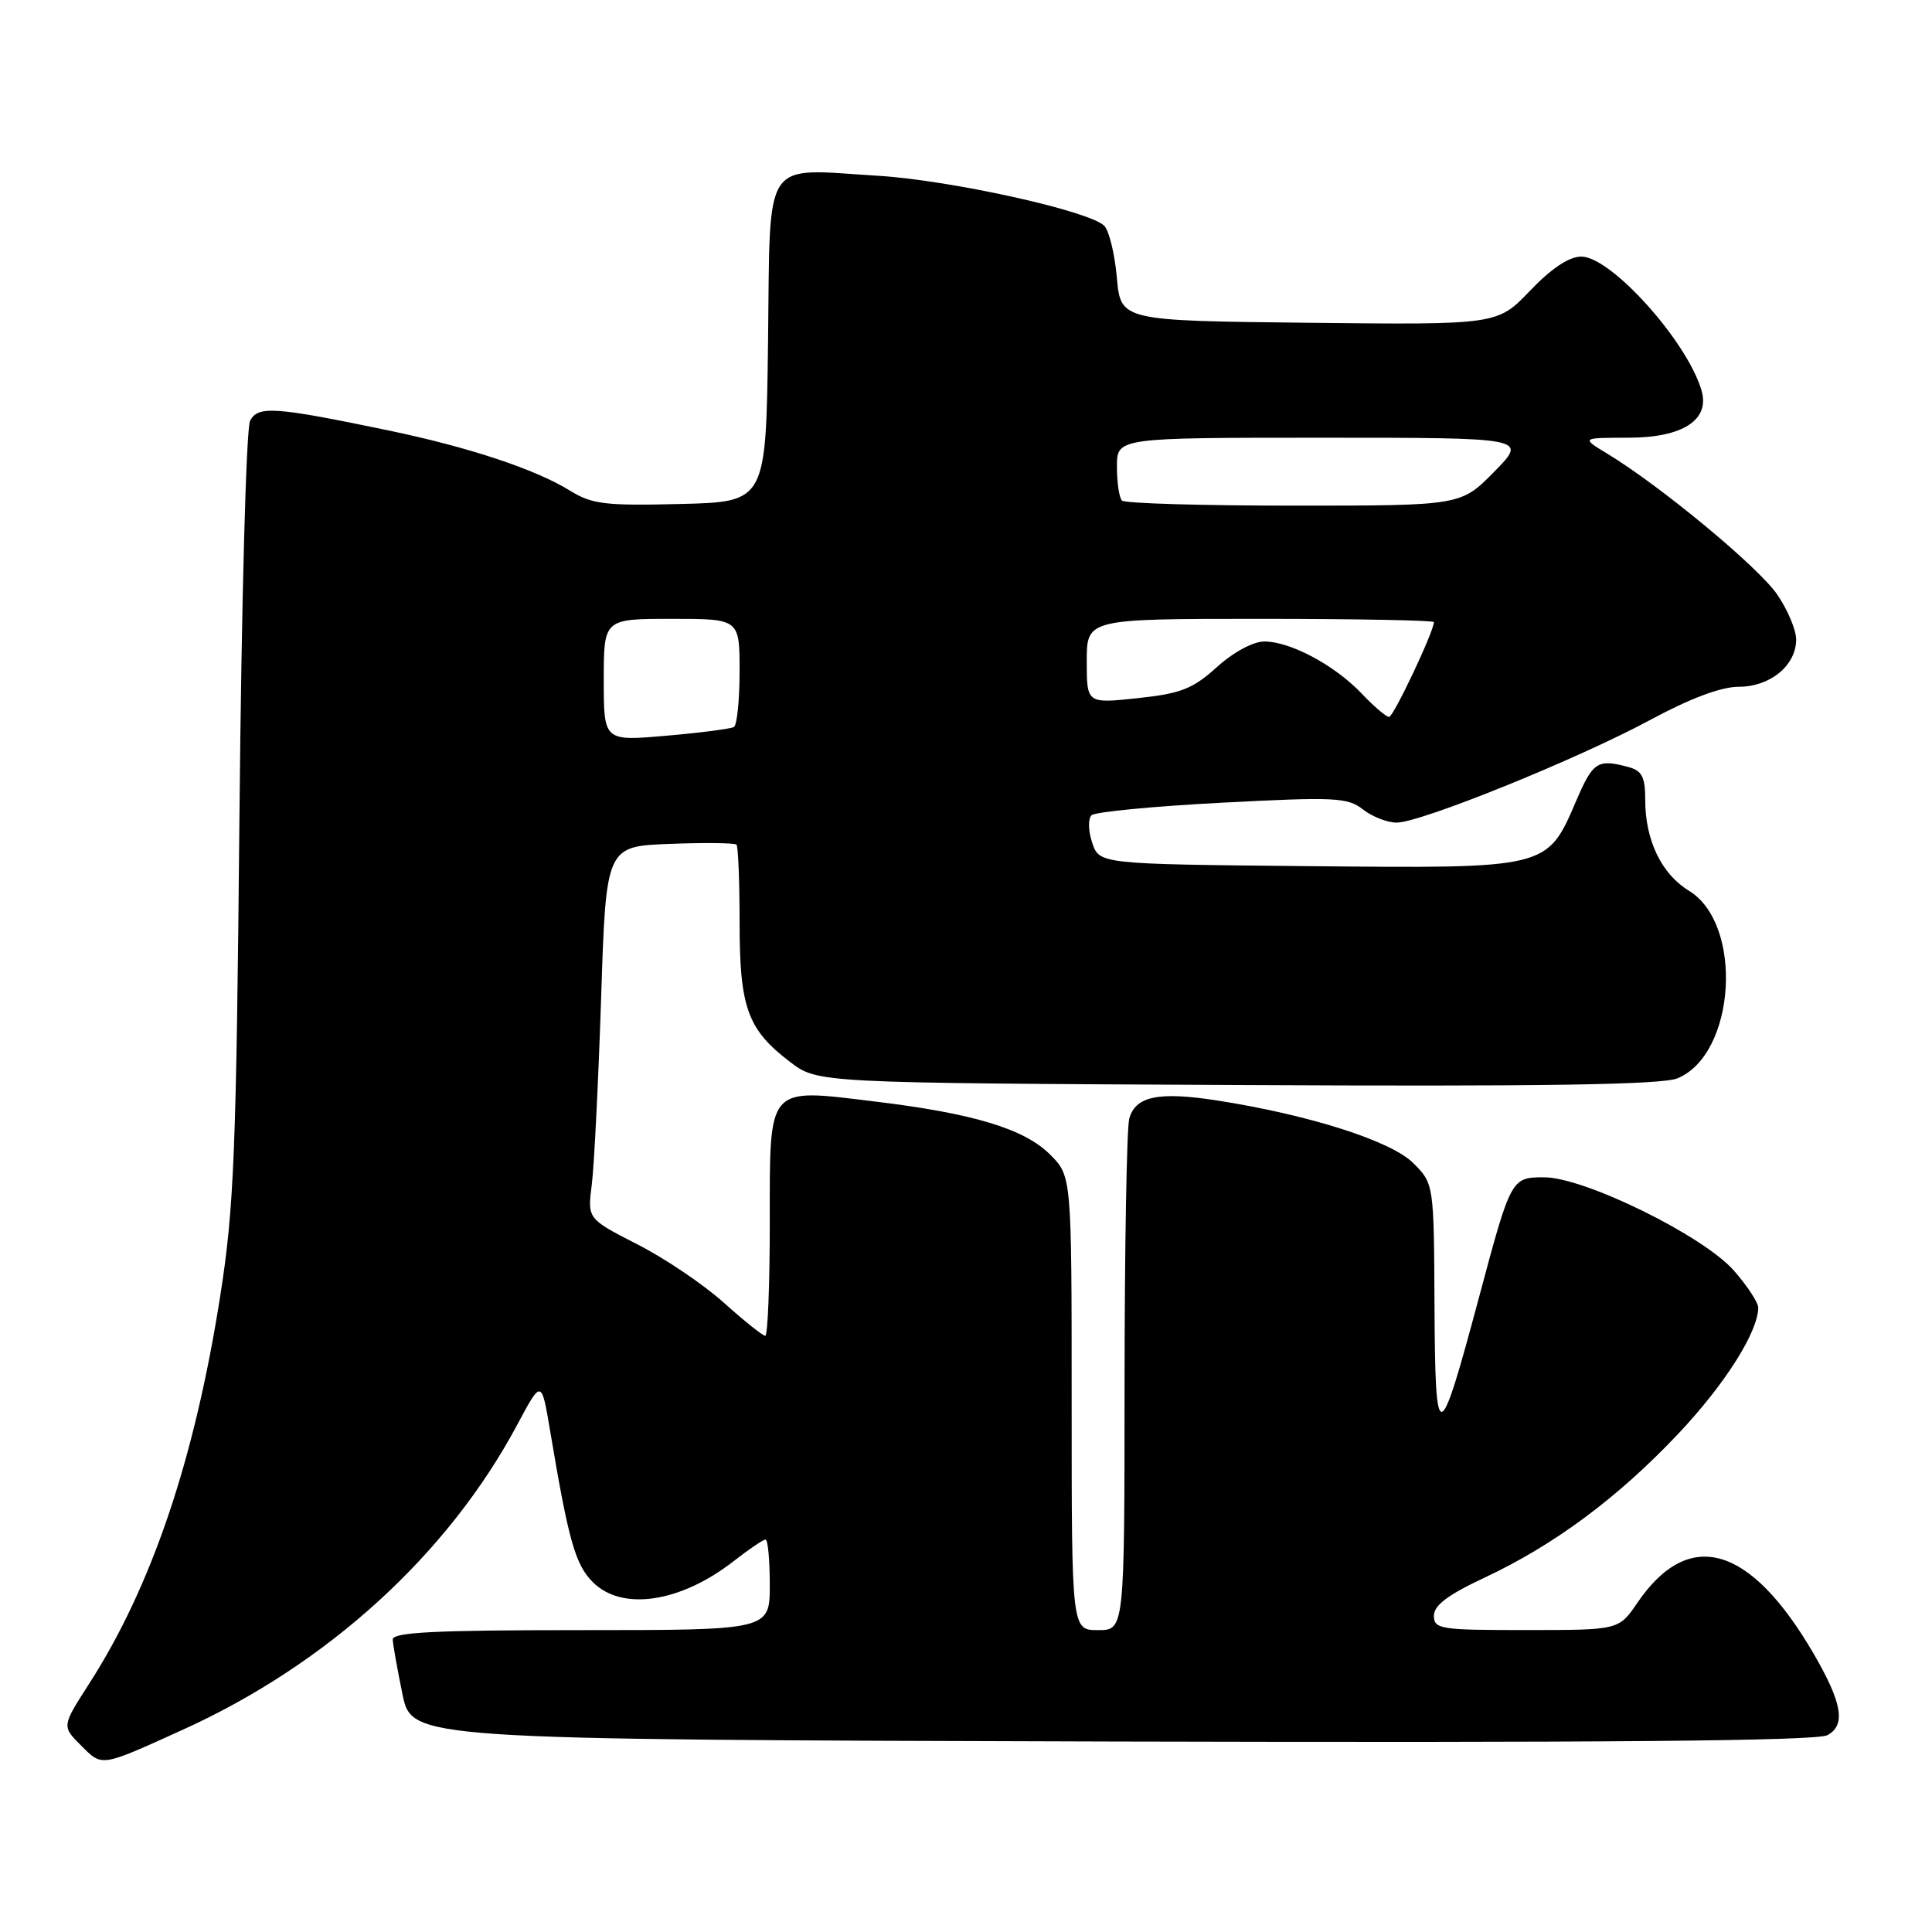 <?xml version="1.0" encoding="UTF-8" standalone="no"?>
<!DOCTYPE svg PUBLIC "-//W3C//DTD SVG 1.1//EN" "http://www.w3.org/Graphics/SVG/1.1/DTD/svg11.dtd" >
<svg xmlns="http://www.w3.org/2000/svg" xmlns:xlink="http://www.w3.org/1999/xlink" version="1.1" viewBox="0 0 256 256">
 <g >
 <path fill="currentColor"
d=" M 24.22 229.20 C 43.43 220.49 59.37 205.95 68.55 188.76 C 71.75 182.77 71.75 182.77 72.90 189.63 C 75.34 204.19 76.23 207.32 78.56 209.65 C 82.42 213.51 90.15 212.36 97.19 206.88 C 99.22 205.29 101.13 204.00 101.44 204.00 C 101.75 204.00 102.00 206.70 102.00 210.00 C 102.00 216.00 102.00 216.00 77.00 216.00 C 57.64 216.00 52.01 216.28 52.04 217.25 C 52.07 217.94 52.65 221.20 53.33 224.50 C 54.58 230.50 54.58 230.50 147.35 230.76 C 212.70 230.93 240.71 230.69 242.14 229.92 C 244.61 228.60 244.11 225.65 240.32 219.13 C 231.92 204.70 223.79 202.35 216.96 212.38 C 214.50 215.99 214.50 215.99 202.25 215.99 C 190.87 216.00 190.00 215.87 190.00 214.09 C 190.00 212.72 191.86 211.32 196.64 209.08 C 205.92 204.74 214.39 198.45 222.38 189.98 C 228.55 183.44 232.92 176.55 232.98 173.28 C 232.99 172.62 231.54 170.40 229.75 168.36 C 225.71 163.75 209.96 156.00 204.61 156.00 C 200.25 156.00 200.21 156.08 196.02 171.74 C 190.63 191.89 190.18 192.00 190.08 173.17 C 190.00 156.85 190.00 156.85 187.25 154.10 C 184.32 151.18 173.48 147.72 161.28 145.82 C 153.50 144.61 150.44 145.25 149.63 148.24 C 149.30 149.48 149.02 165.24 149.01 183.25 C 149.00 216.00 149.00 216.00 145.50 216.00 C 142.00 216.00 142.00 216.00 142.00 185.92 C 142.00 155.85 142.00 155.85 139.15 152.99 C 135.73 149.57 128.98 147.53 115.88 145.95 C 101.52 144.21 102.00 143.66 102.00 162.04 C 102.00 170.27 101.73 177.00 101.40 177.00 C 101.07 177.00 98.60 175.03 95.93 172.63 C 93.25 170.22 88.09 166.73 84.45 164.88 C 77.84 161.50 77.84 161.50 78.41 157.00 C 78.73 154.53 79.28 143.42 79.65 132.32 C 80.30 112.14 80.30 112.14 88.74 111.82 C 93.38 111.64 97.36 111.69 97.59 111.92 C 97.81 112.15 98.00 116.78 98.00 122.22 C 98.00 133.52 99.04 136.40 104.67 140.70 C 108.34 143.50 108.34 143.50 163.90 143.77 C 204.49 143.98 220.22 143.74 222.28 142.88 C 230.01 139.68 231.06 122.44 223.78 118.02 C 220.16 115.81 218.00 111.33 218.00 106.00 C 218.00 102.94 217.58 102.12 215.75 101.63 C 211.70 100.54 211.08 100.94 208.89 106.03 C 204.97 115.15 205.30 115.07 173.41 114.77 C 145.67 114.50 145.67 114.50 144.72 111.66 C 144.19 110.08 144.16 108.47 144.64 108.02 C 145.11 107.58 152.90 106.83 161.93 106.36 C 176.86 105.58 178.57 105.66 180.59 107.25 C 181.81 108.21 183.83 109.00 185.06 109.00 C 188.26 109.00 209.03 100.59 218.65 95.40 C 223.98 92.53 228.06 91.00 230.40 91.00 C 234.57 91.00 238.00 88.17 238.00 84.73 C 238.00 83.48 236.88 80.81 235.50 78.79 C 233.07 75.20 220.02 64.38 213.00 60.13 C 209.50 58.01 209.50 58.01 215.75 58.00 C 222.99 58.00 226.62 55.64 225.45 51.70 C 223.53 45.19 213.47 34.00 209.53 34.00 C 207.92 34.00 205.58 35.55 202.74 38.52 C 198.41 43.04 198.41 43.04 173.46 42.77 C 148.50 42.50 148.50 42.50 147.99 36.79 C 147.71 33.65 146.96 30.56 146.32 29.92 C 144.34 27.94 125.96 23.88 116.34 23.29 C 100.86 22.35 102.08 20.50 101.77 45.26 C 101.50 66.50 101.50 66.50 90.17 66.78 C 80.19 67.03 78.45 66.82 75.52 65.01 C 70.93 62.17 62.14 59.26 51.50 57.04 C 36.39 53.90 34.21 53.74 33.14 55.74 C 32.62 56.73 32.00 79.62 31.73 108.00 C 31.31 152.81 31.02 160.00 29.17 171.80 C 25.77 193.44 20.09 210.23 11.80 223.12 C 8.19 228.74 8.19 228.74 10.74 231.29 C 13.58 234.12 13.24 234.18 24.22 229.20 Z  M 80.00 90.10 C 80.00 82.00 80.00 82.00 89.00 82.00 C 98.00 82.00 98.00 82.00 98.00 88.94 C 98.00 92.76 97.66 96.08 97.25 96.33 C 96.84 96.57 92.79 97.10 88.25 97.49 C 80.00 98.21 80.00 98.21 80.00 90.10 Z  M 180.44 91.91 C 176.87 88.15 170.98 85.00 167.54 85.00 C 166.06 85.00 163.44 86.41 161.25 88.39 C 158.05 91.28 156.48 91.90 150.75 92.51 C 144.00 93.23 144.00 93.23 144.00 87.62 C 144.00 82.00 144.00 82.00 167.00 82.00 C 179.65 82.00 190.00 82.20 190.00 82.43 C 190.00 83.67 184.64 95.00 184.06 95.00 C 183.68 95.00 182.05 93.61 180.44 91.91 Z  M 148.67 66.33 C 148.30 65.97 148.00 63.94 148.00 61.83 C 148.00 58.00 148.00 58.00 175.21 58.00 C 202.42 58.00 202.42 58.00 198.00 62.50 C 193.58 67.00 193.58 67.00 171.46 67.00 C 159.29 67.00 149.03 66.70 148.67 66.33 Z "/>
</g>
</svg>